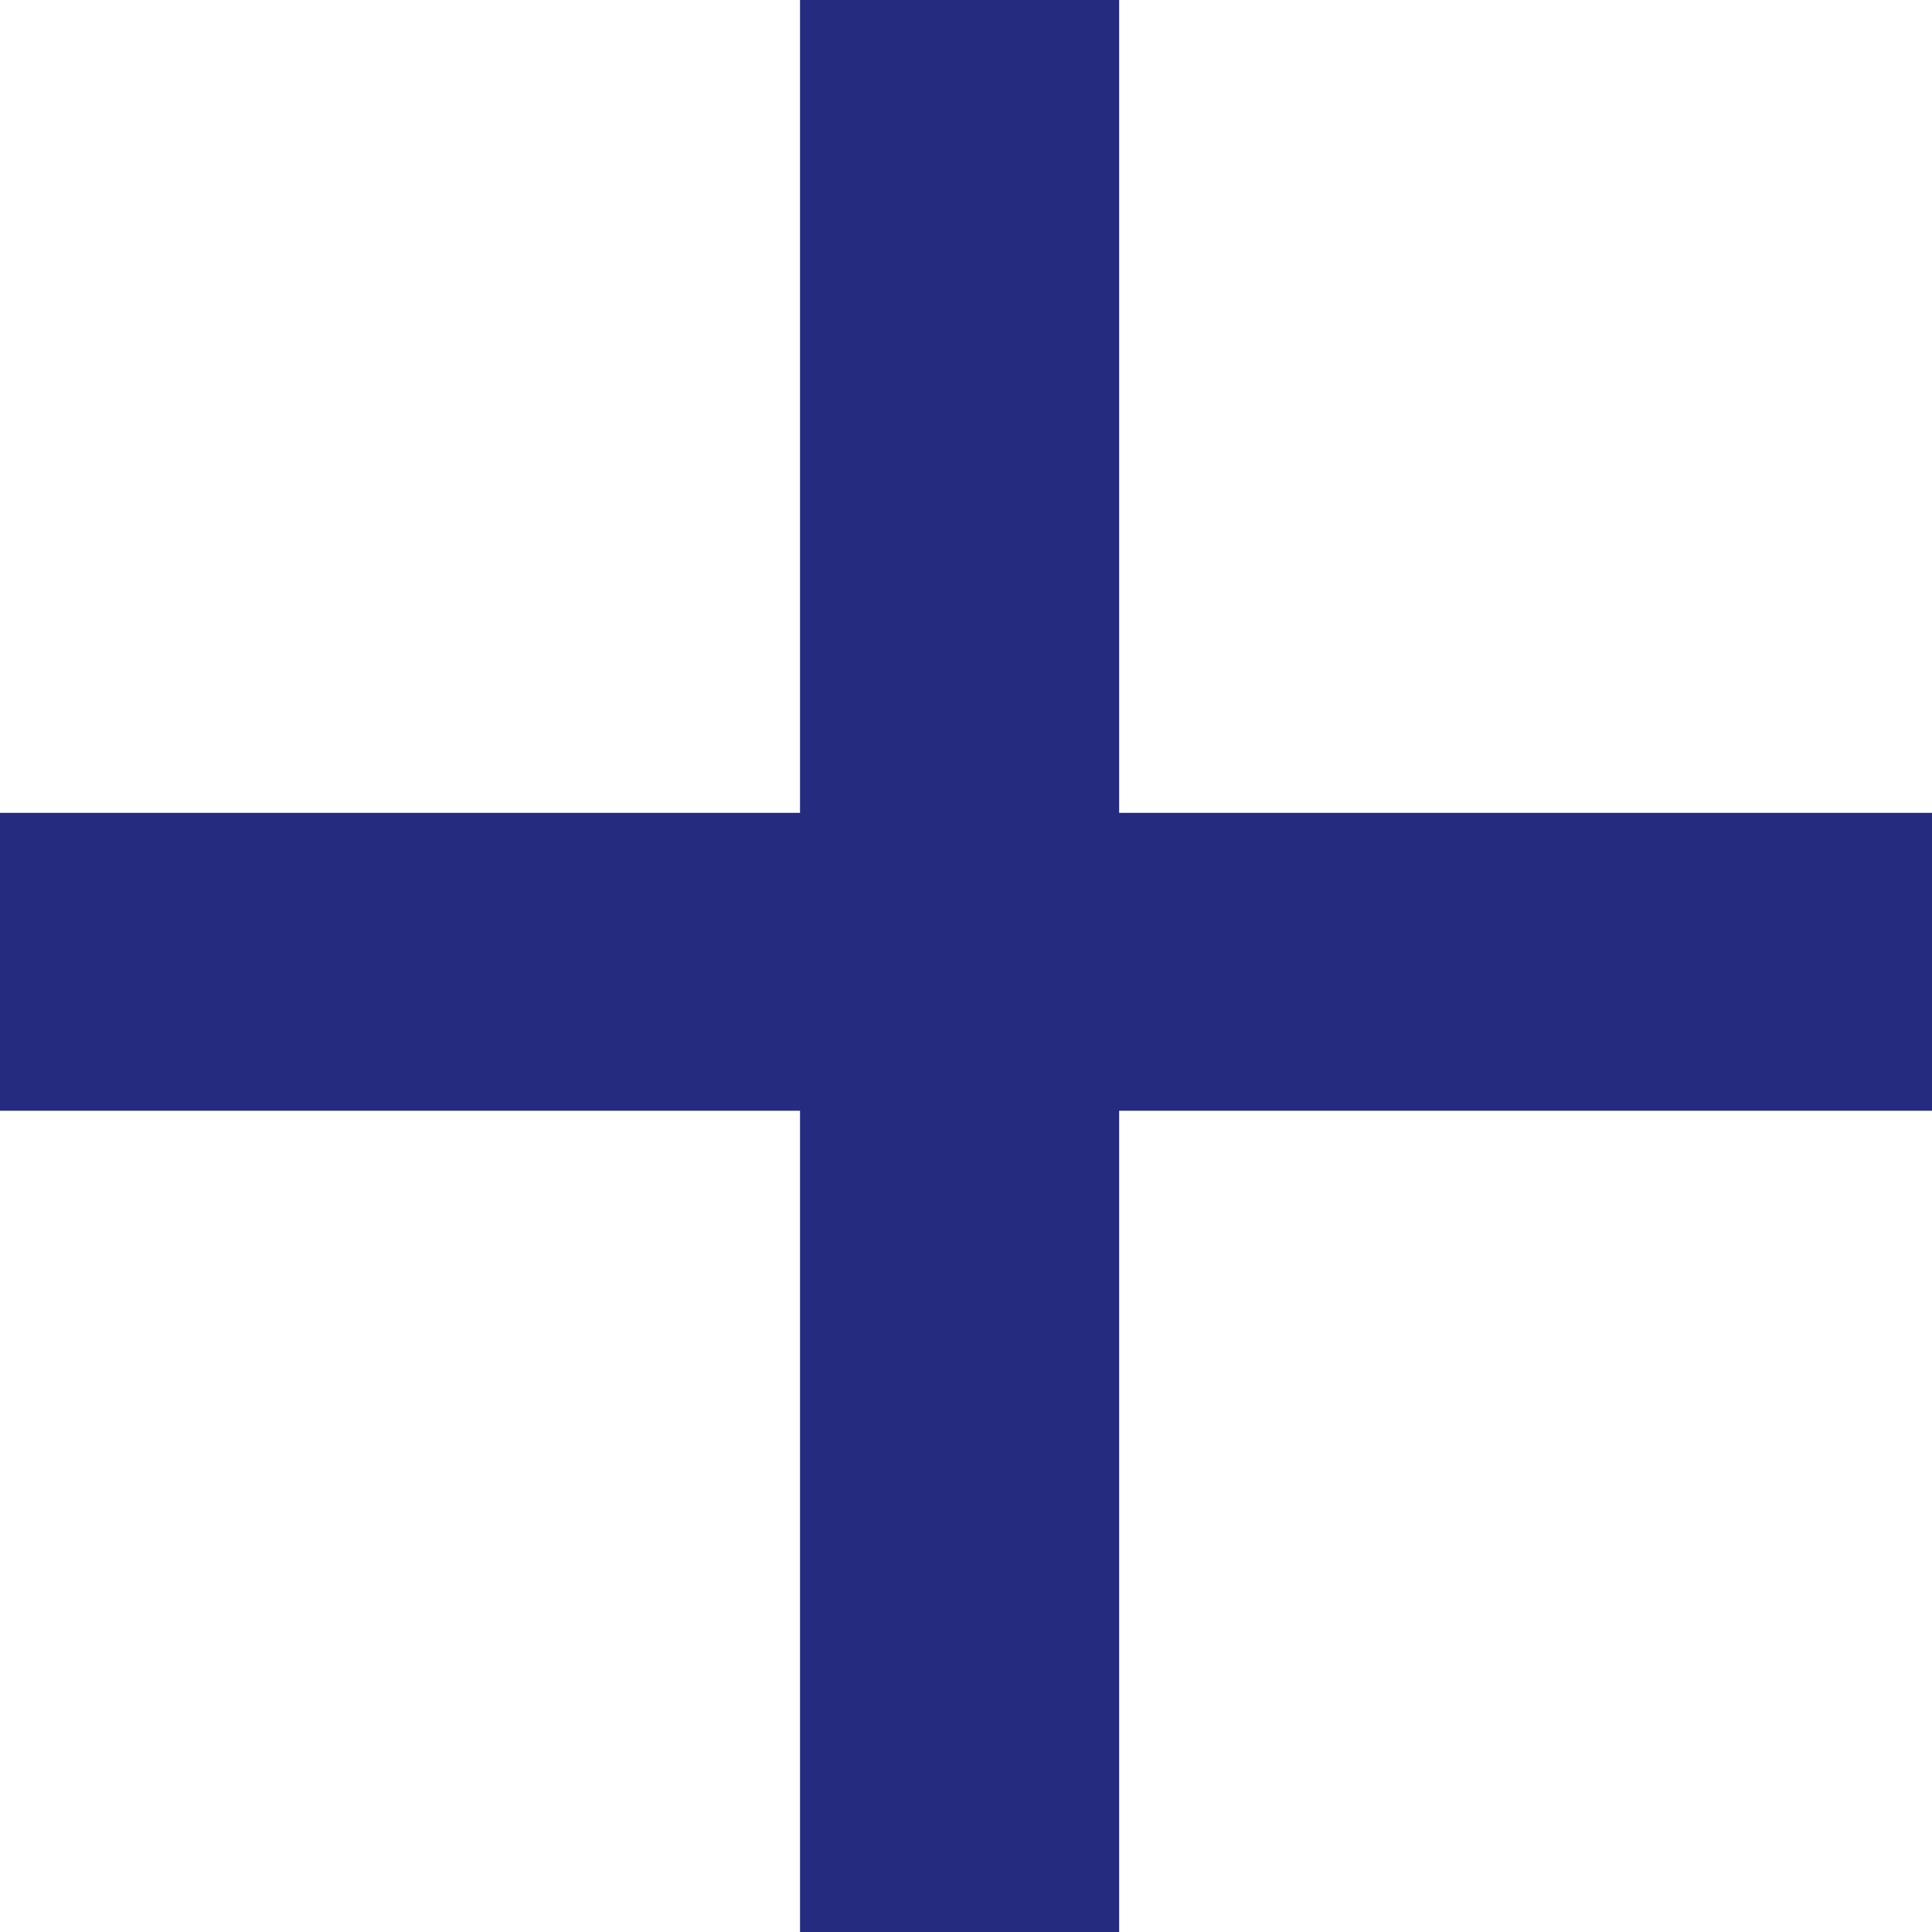 <svg width="11" height="11" viewBox="0 0 11 11" fill="none" xmlns="http://www.w3.org/2000/svg">
<path fill-rule="evenodd" clip-rule="evenodd" d="M4.555 6.324H0V4.628H4.555V0H6.372V4.628H11V6.324H6.372V11H4.555V6.324Z" fill="#252B7F"/>
</svg>
